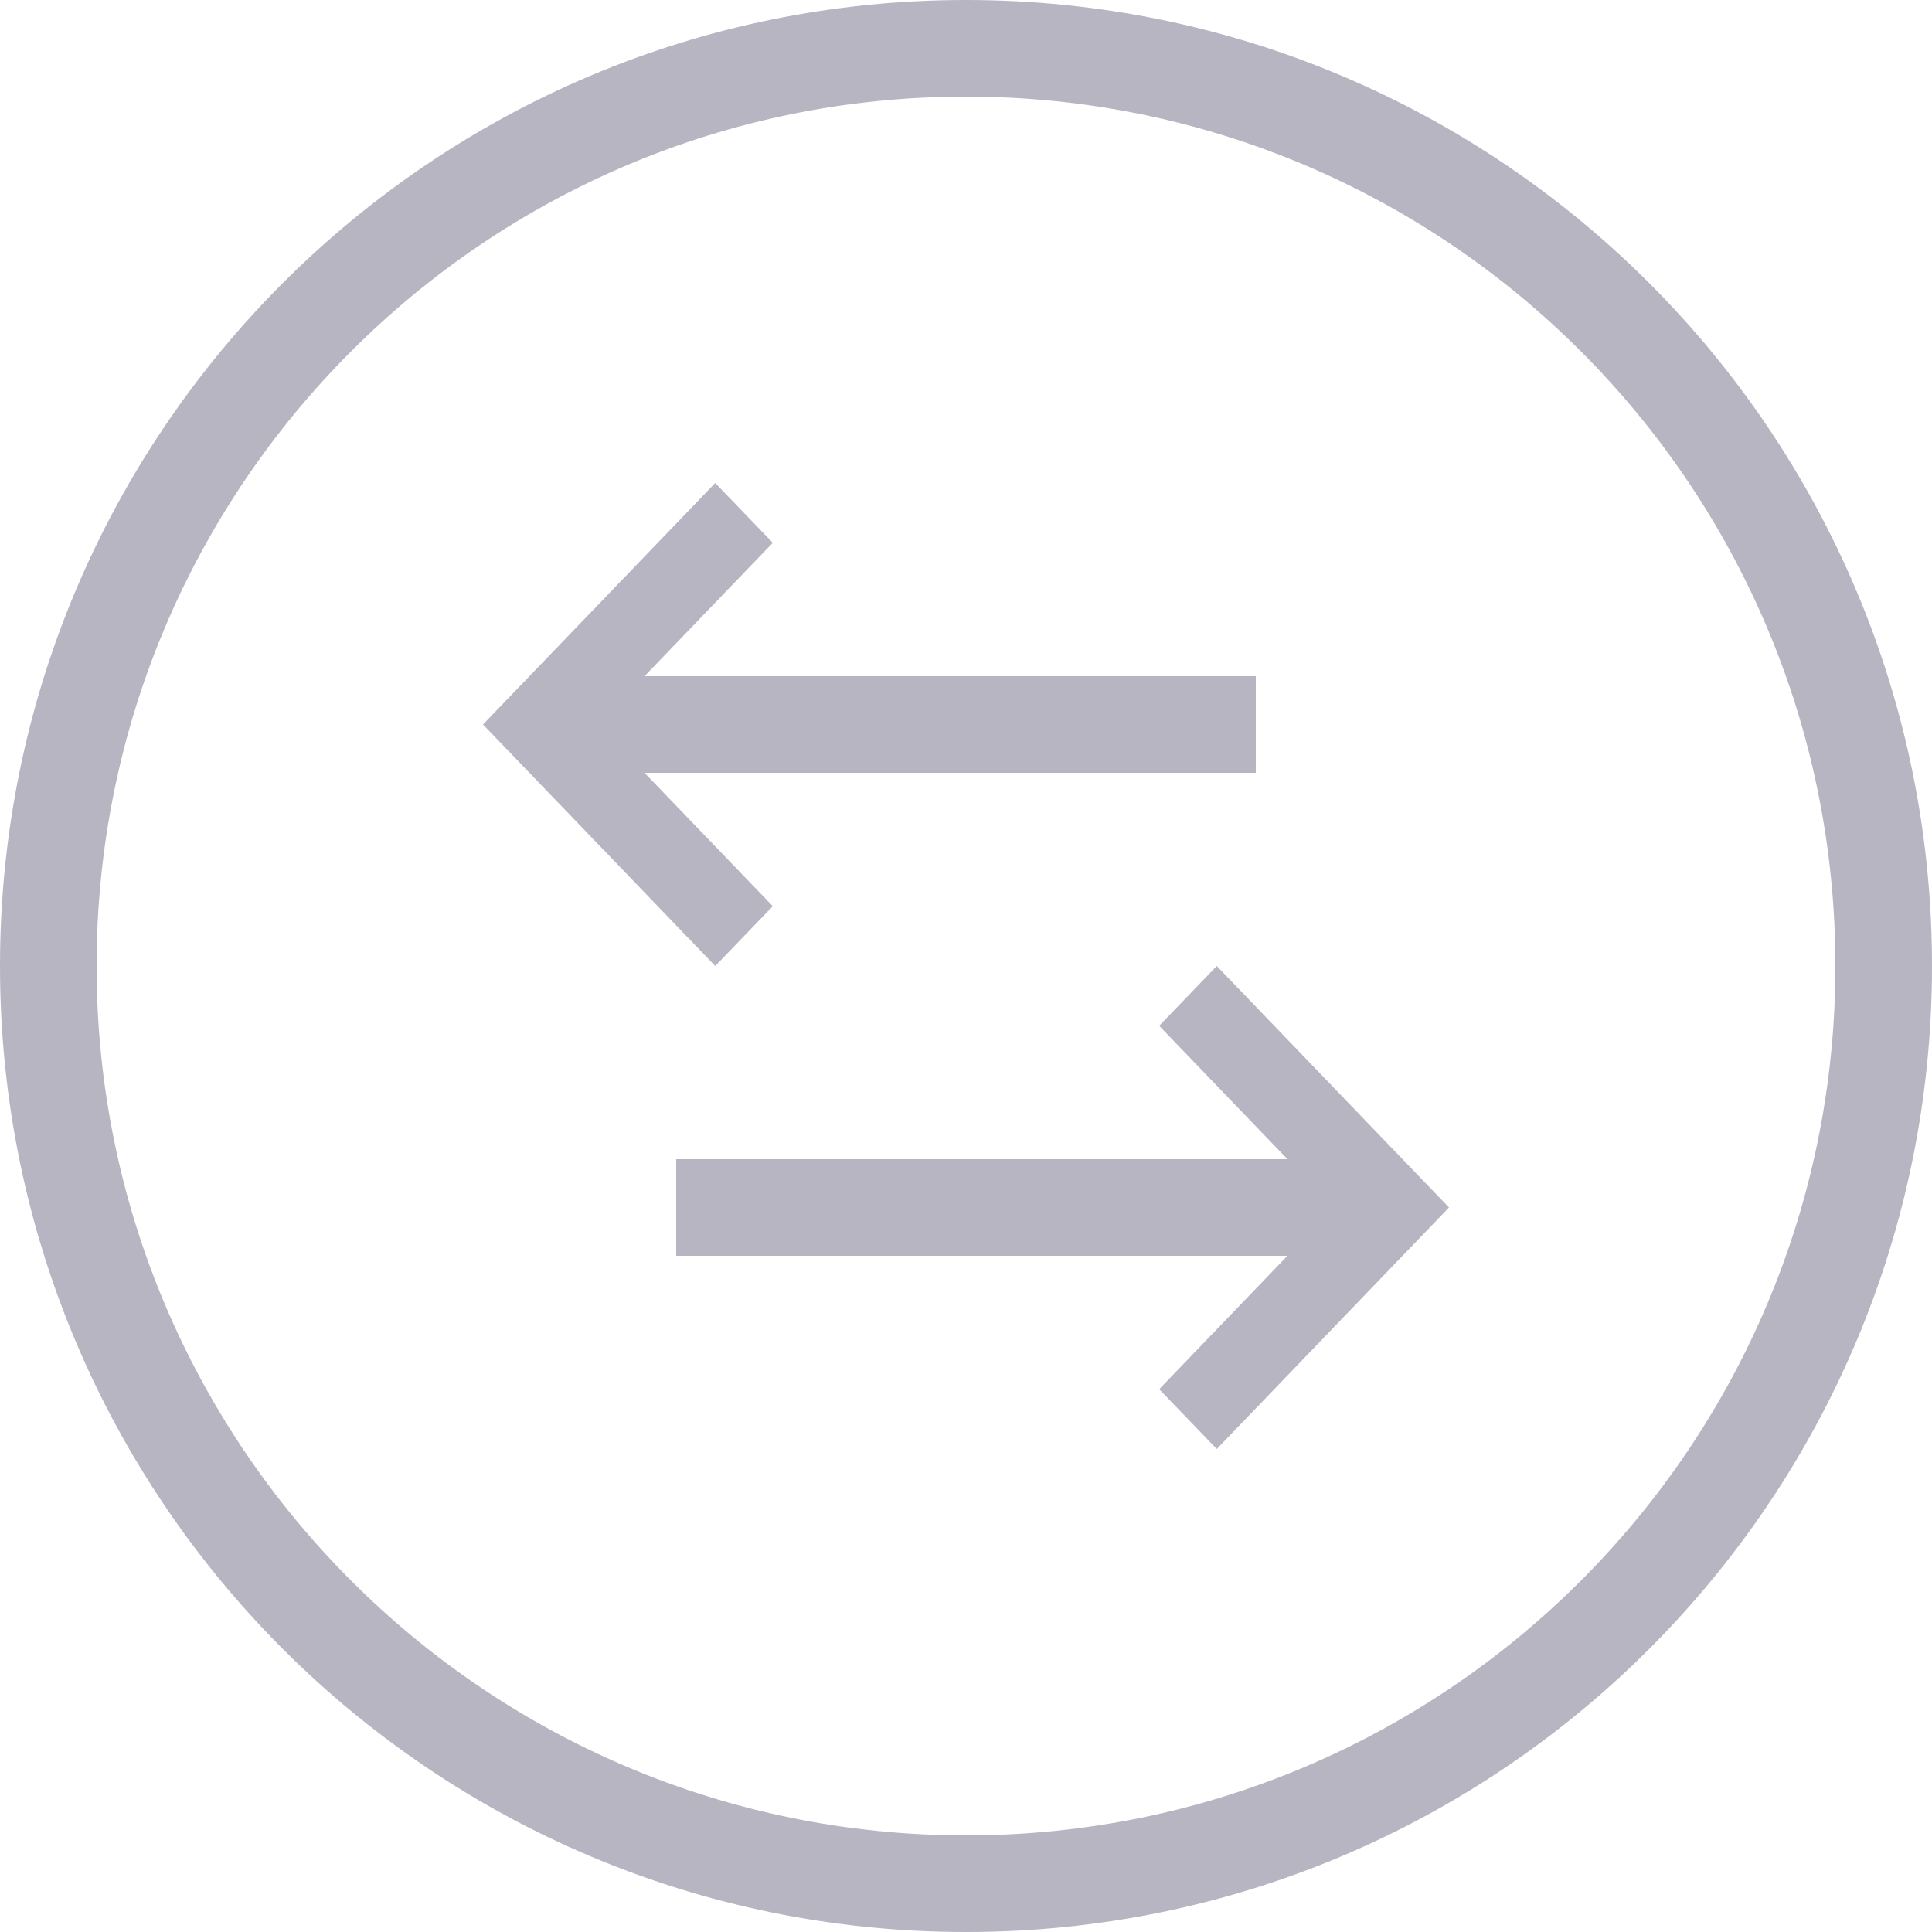 <?xml version="1.0" encoding="UTF-8"?>
<svg width="20px" height="20px" viewBox="0 0 20 20" version="1.1" xmlns="http://www.w3.org/2000/svg" xmlns:xlink="http://www.w3.org/1999/xlink">
    <title>Combined Shape</title>
    <g id="Symbols" stroke="none" stroke-width="1" fill="none" fill-rule="evenodd">
        <g id="M:-Tile:-Product" transform="translate(-130, -10)" fill="#B6B5C1">
            <g id="Tile:-Product" transform="translate(2, 2)">
                <path d="M138,8 C143.523,8 148,12.477 148,18 C148,23.523 143.523,28 138,28 C132.477,28 128,23.523 128,18 C128,12.477 132.477,8 138,8 Z M138,9 C133.029,9 129,13.029 129,18 C129,22.971 133.029,27 138,27 C142.971,27 147,22.971 147,18 C147,13.029 142.971,9 138,9 Z M140.596,18 L143,20.5 L140.596,23 L140,22.381 L141.328,21 L135,21 L135,20 L141.328,20 L140,18.619 L140.596,18 Z M135.404,13 L136,13.619 L134.672,15 L141,15 L141,16 L134.672,16 L136,17.381 L135.404,18 L133,15.5 L135.404,13 Z" id="Combined-Shape"></path>
            </g>
        </g>
    </g>
</svg>